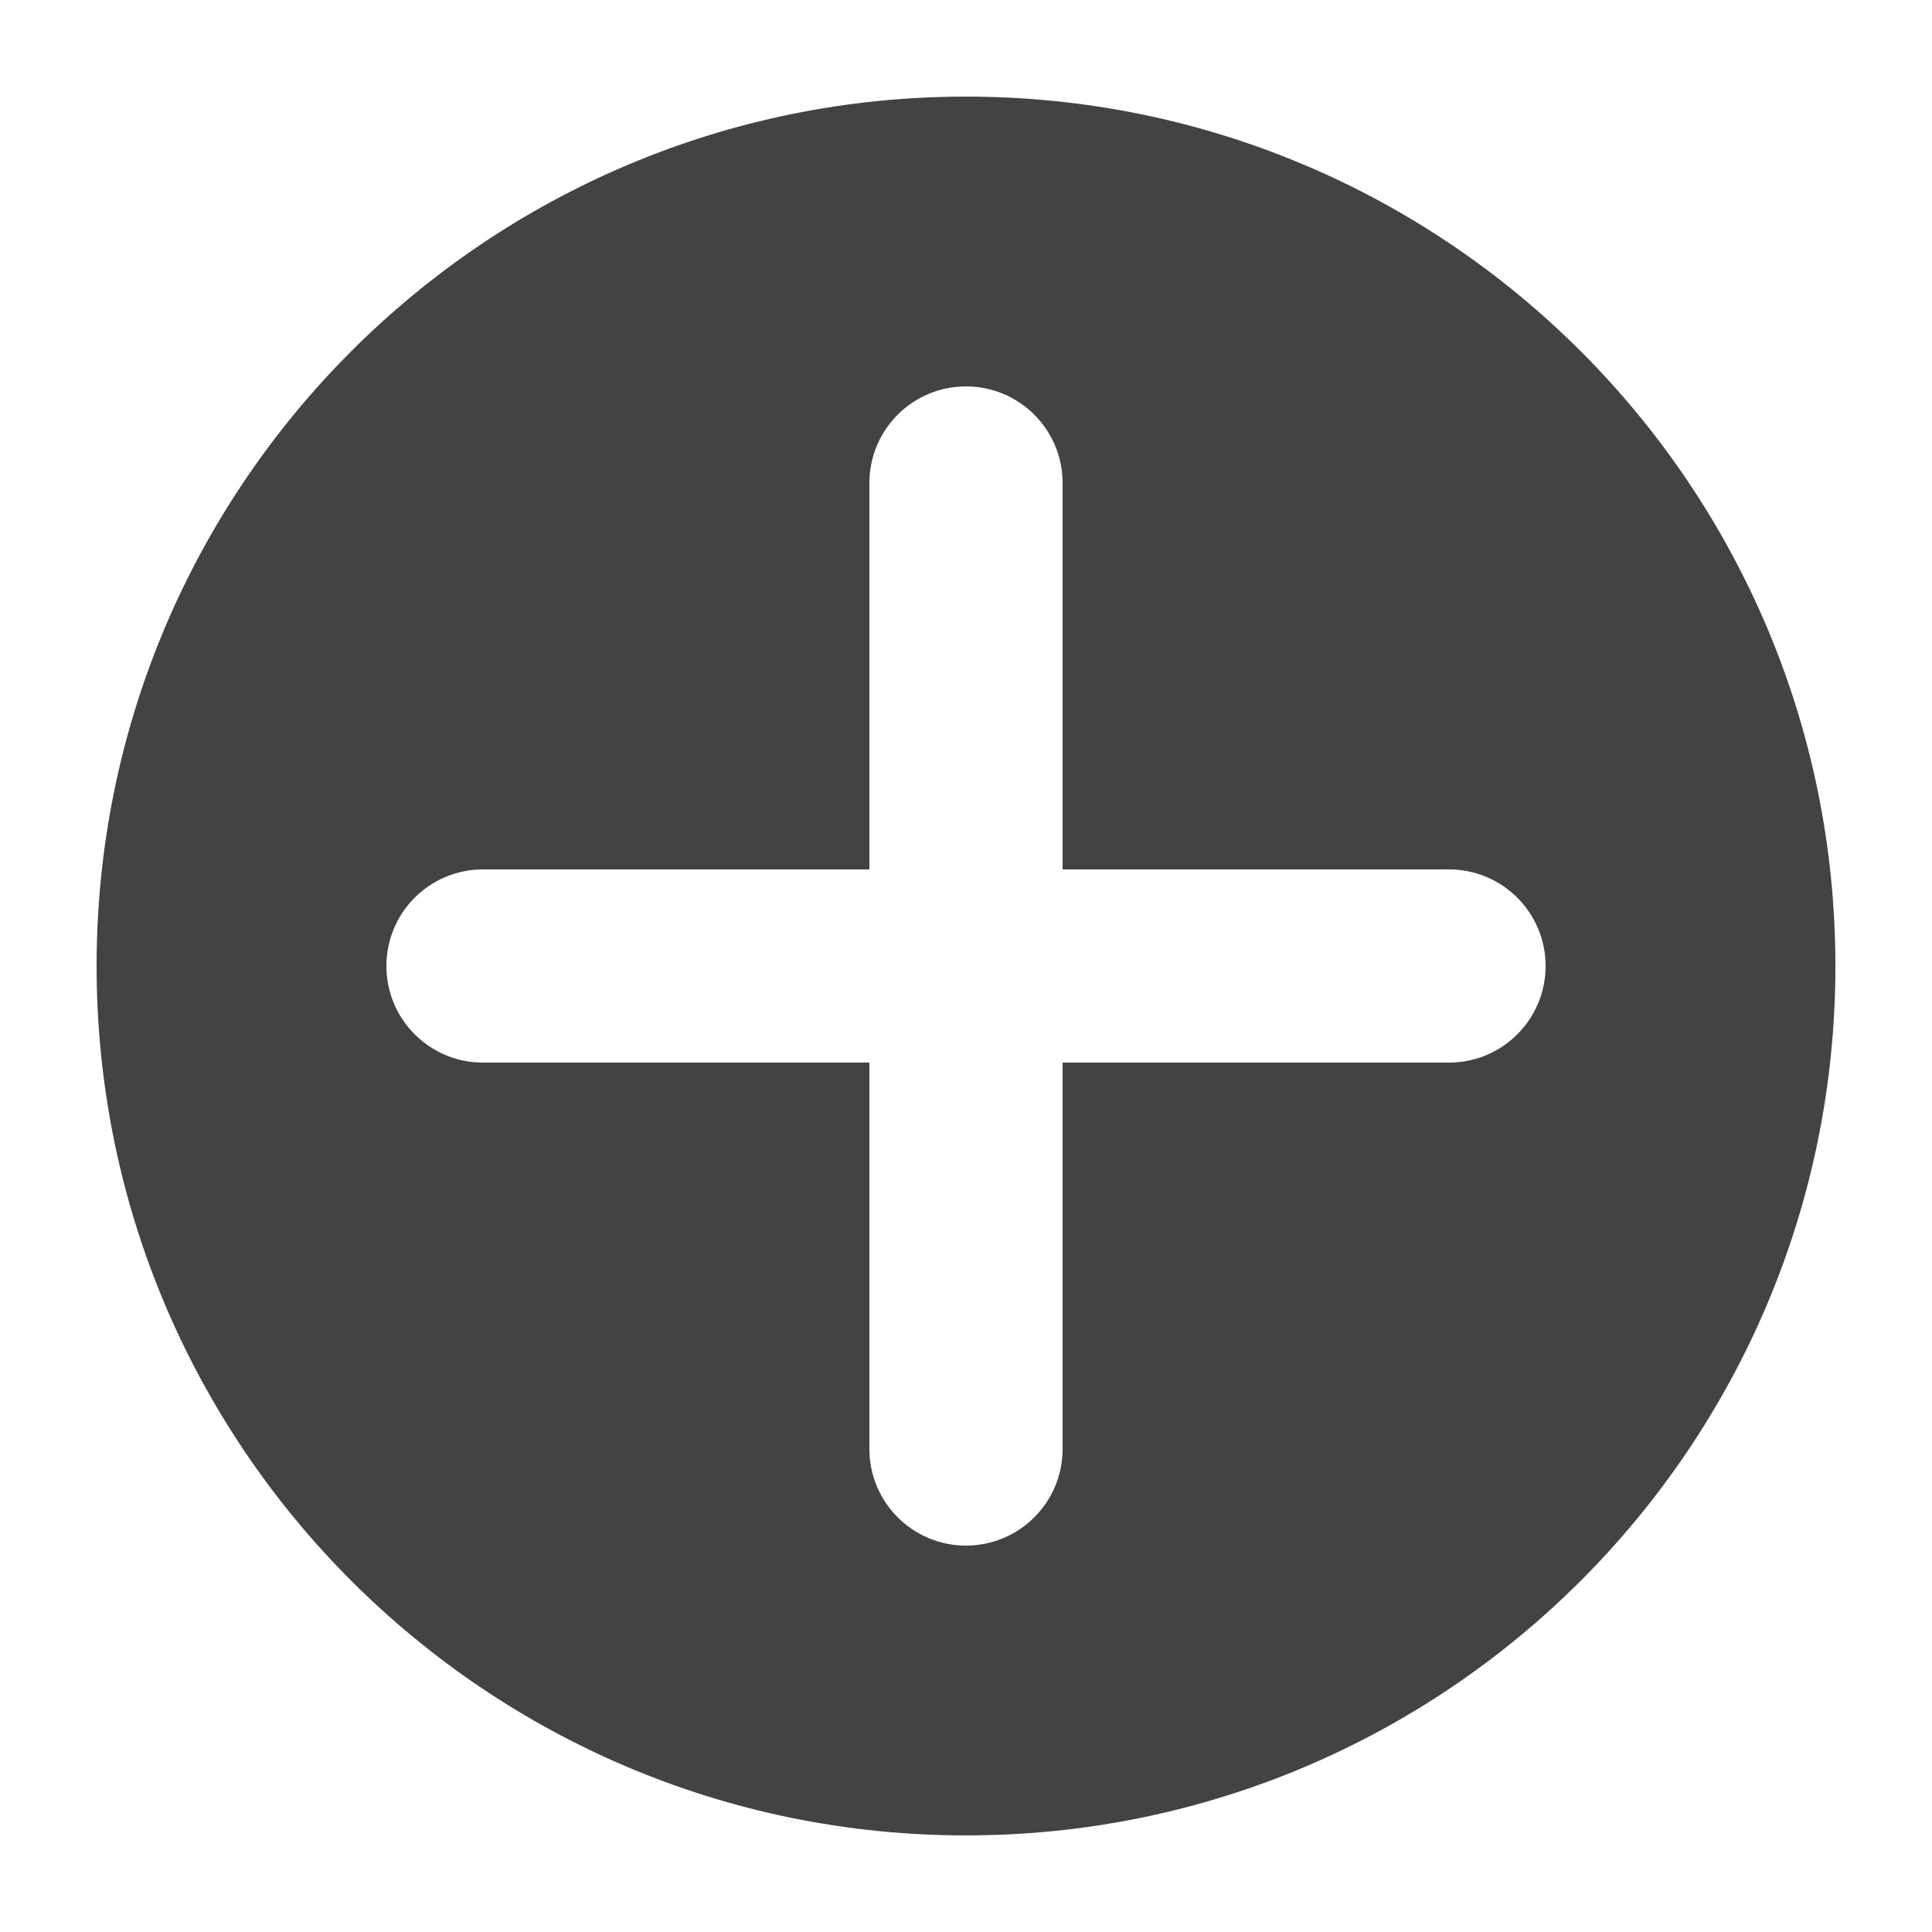 <svg width="42" height="42" viewBox="0 0 42 42" fill="none" xmlns="http://www.w3.org/2000/svg">
<path fill-rule="evenodd" clip-rule="evenodd" d="M21 39.9C10.562 39.9 2.1 31.438 2.1 21C2.1 10.562 10.562 2.1 21 2.1C31.438 2.1 39.9 10.562 39.9 21C39.9 31.438 31.438 39.9 21 39.9ZM23.1 18.9V10.5C23.1 9.34 22.16 8.4 21 8.4C19.84 8.4 18.9 9.34 18.9 10.5V18.9H10.5C9.34 18.9 8.4 19.84 8.4 21C8.4 22.16 9.34 23.1 10.5 23.1H18.9V31.5C18.9 32.66 19.84 33.6 21 33.6C22.16 33.6 23.1 32.66 23.1 31.5V23.1H31.5C32.66 23.1 33.6 22.16 33.6 21C33.6 19.84 32.66 18.9 31.5 18.9H23.1Z" fill="#434343"/>
</svg>
